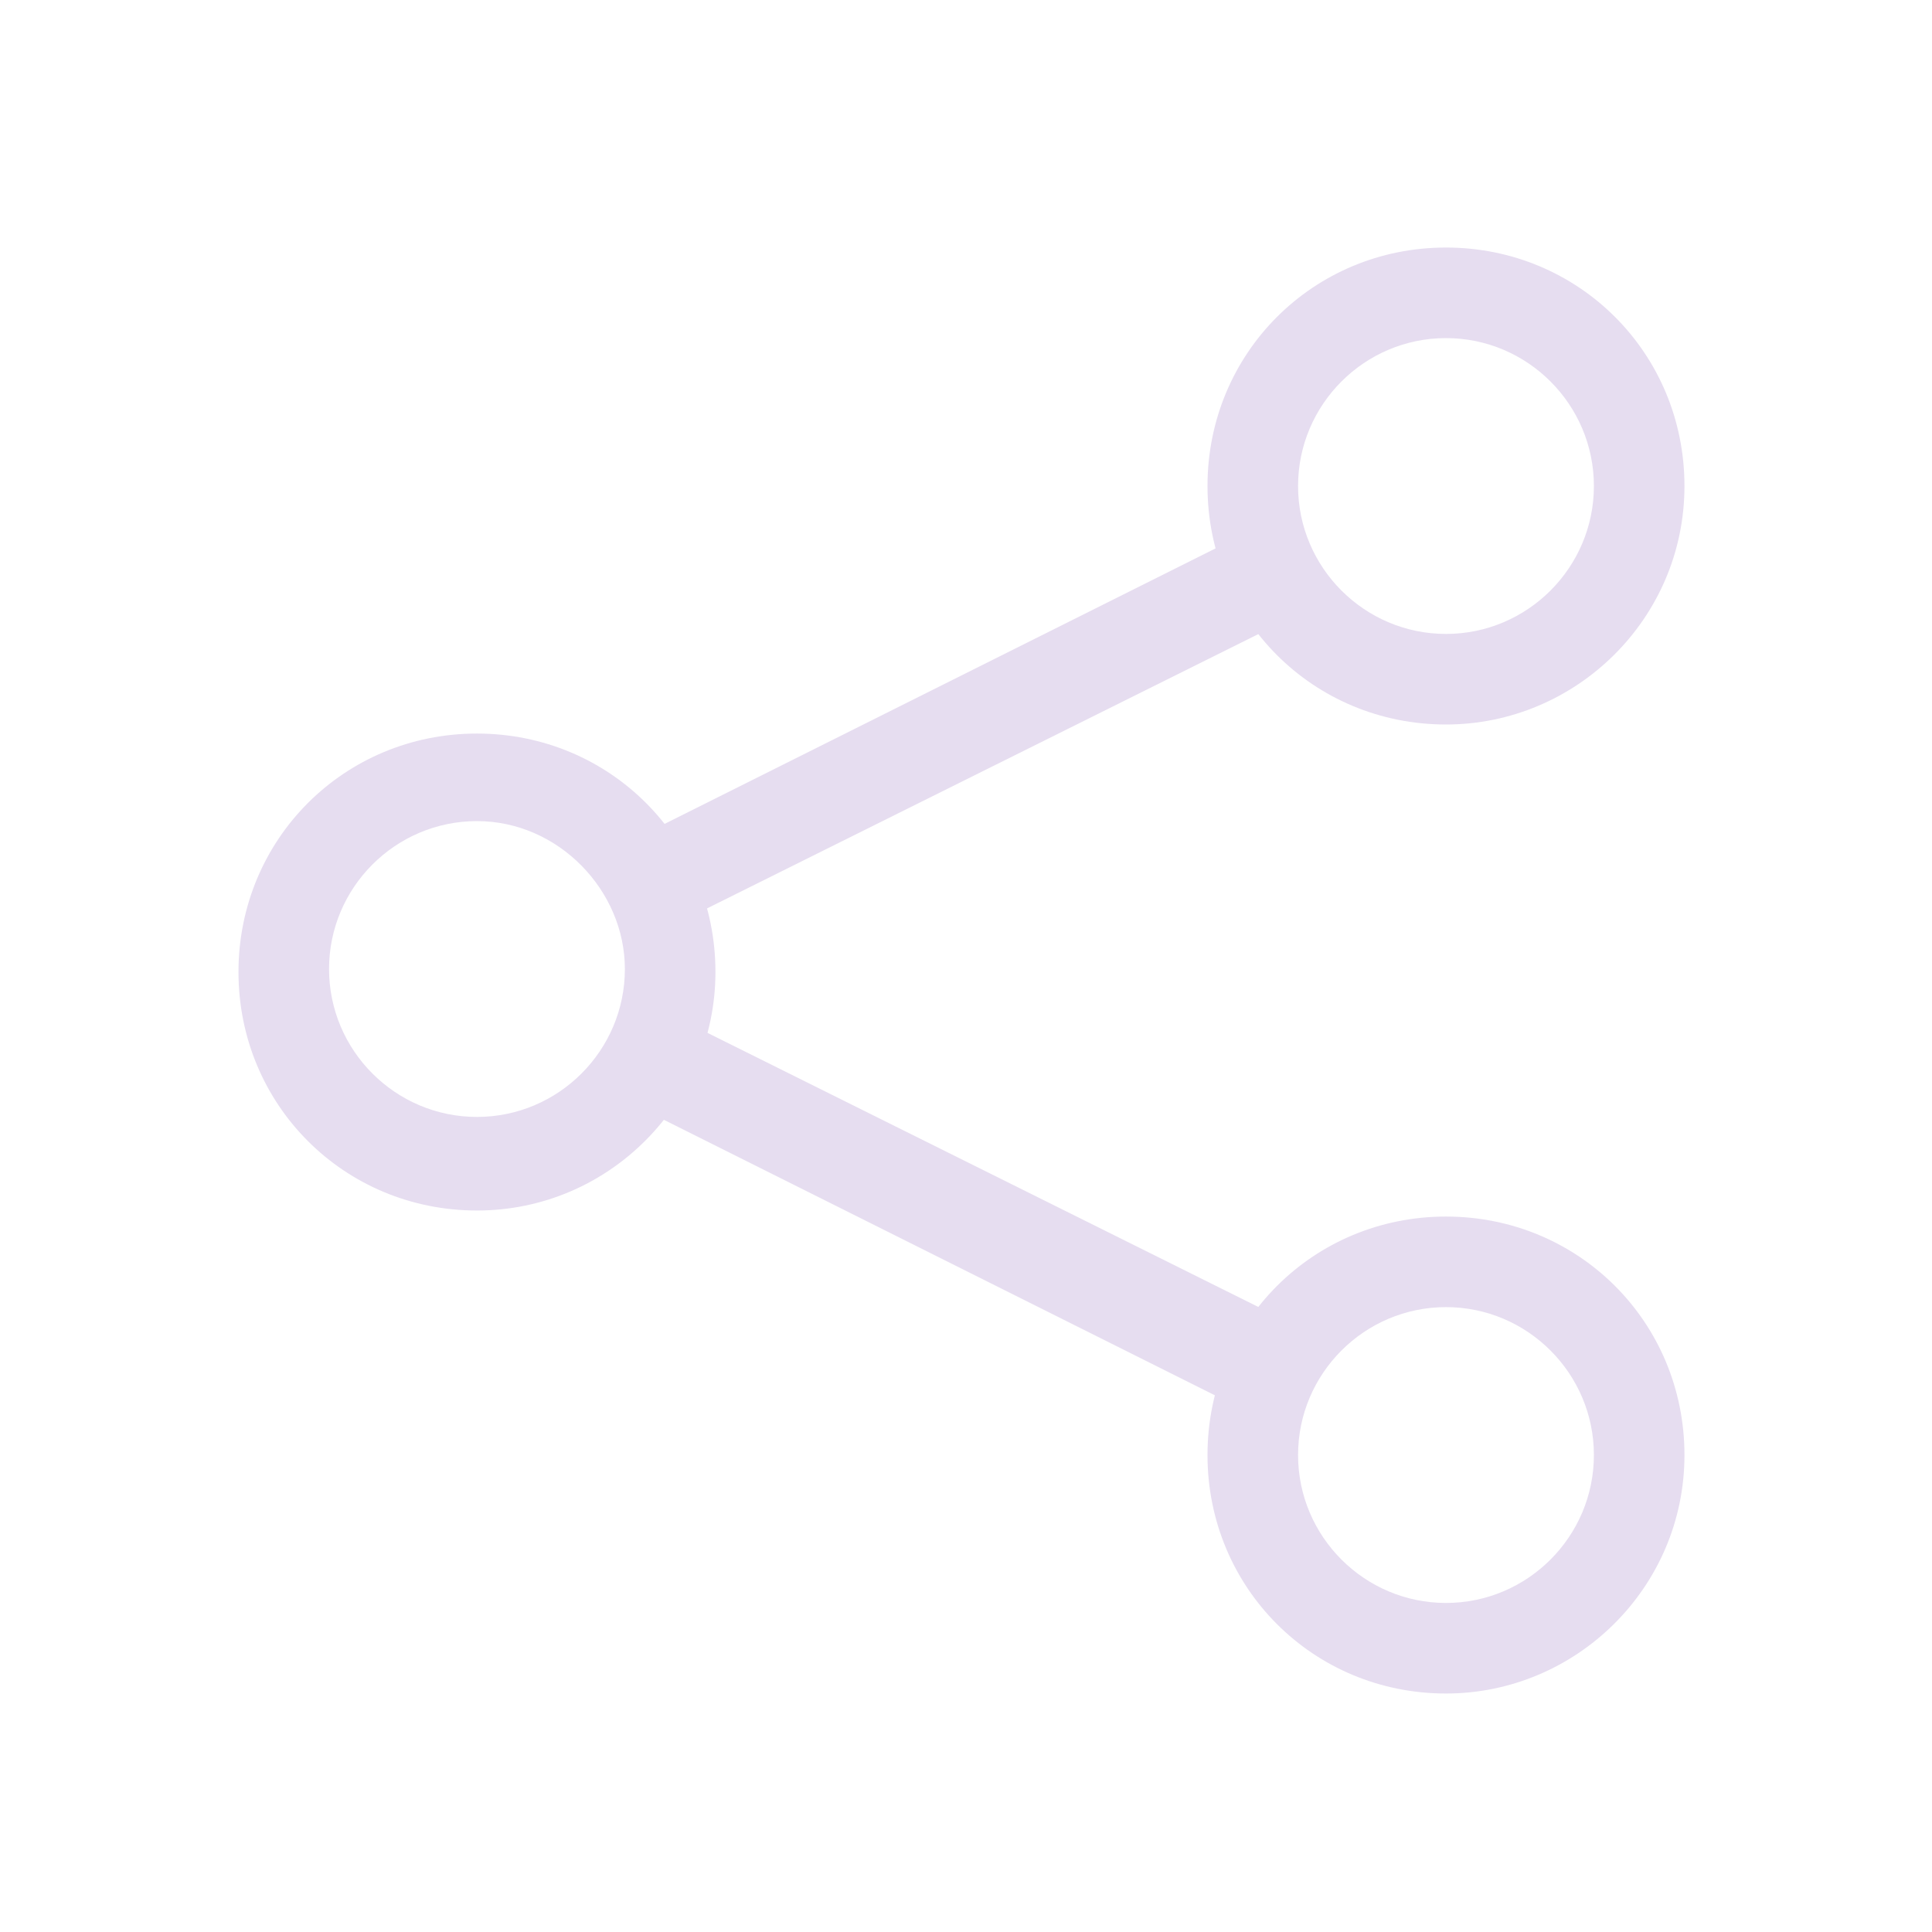 <?xml version="1.0" ?>
	<!DOCTYPE svg  PUBLIC '-//W3C//DTD SVG 1.1//EN'  'http://www.w3.org/Graphics/SVG/1.1/DTD/svg11.dtd'>
		<svg 
			id="Layer_1" 
			style="enable-background:new 0 0 64 64;" 
			version="1.1" 
			viewBox="0 0 64 64" 
			xml:space="preserve" 
			xmlns="http://www.w3.org/2000/svg" 
			xmlns:xlink="http://www.w3.org/1999/xlink"
		>
			<style type="text/css">
				.st0{fill:#e6ddf0;}
			</style>
			
			<g>
				<g 
					id="Icon-Share-Google" 
					transform="translate(280, 380)"
				>
					<path 
						class="st0" 
						d="M-264.2-339.9c-4.4,0-7.9-3.5-7.9-7.9c0-4.4,3.5-7.9,7.9-7.9c4.4,0,7.9,3.5,7.9,7.9     
							C-256.3-343.5-259.8-339.9-264.2-339.9L-264.2-339.9z M-264.2-352.8c-2.7,0-4.9,2.2-4.9,4.9c0,2.7,2.2,4.9,4.9,4.9     
							c2.7,0,4.9-2.2,4.9-4.9C-259.3-350.5-261.5-352.8-264.2-352.8L-264.2-352.8z" 
						id="Fill-61"
					/>

					<path 
						class="st0" 
						d="M-232.1-356c-4.4,0-7.9-3.5-7.9-7.9s3.5-7.9,7.9-7.9s7.9,3.5,7.9,7.9S-227.8-356-232.1-356     
							L-232.1-356z M-232.1-368.8c-2.7,0-4.9,2.2-4.9,4.9s2.2,4.9,4.9,4.9s4.9-2.2,4.9-4.9S-229.4-368.8-232.1-368.8L-232.1-368.8z" 
						id="Fill-62"
					/>

					<path 
						class="st0" 
						d="M-232.1-323.9c-4.4,0-7.9-3.5-7.9-7.9s3.5-7.9,7.9-7.9s7.9,3.5,7.9,7.9     
							S-227.8-323.9-232.1-323.9L-232.1-323.9z M-232.1-336.7c-2.7,0-4.9,2.2-4.9,4.9s2.2,4.9,4.9,4.9s4.9-2.2,4.9-4.9     
							S-229.4-336.7-232.1-336.7L-232.1-336.7z" 
							id="Fill-63"
					/>

					<polyline 
						class="st0" 
						id="Fill-64" 
						points="-238.6,-333.2 -259.2,-343.5 -257.8,-346.4 -237.1,-336.1 -238.6,-333.2    "
					/>
					
					<polyline 
						class="st0" 
						id="Fill-65" 
						points="-257.8,-349.3 -259.2,-352.1 -238.6,-362.4 -237.1,-359.6 -257.8,-349.3    "
					/>
				</g>
			</g>
		</svg>
